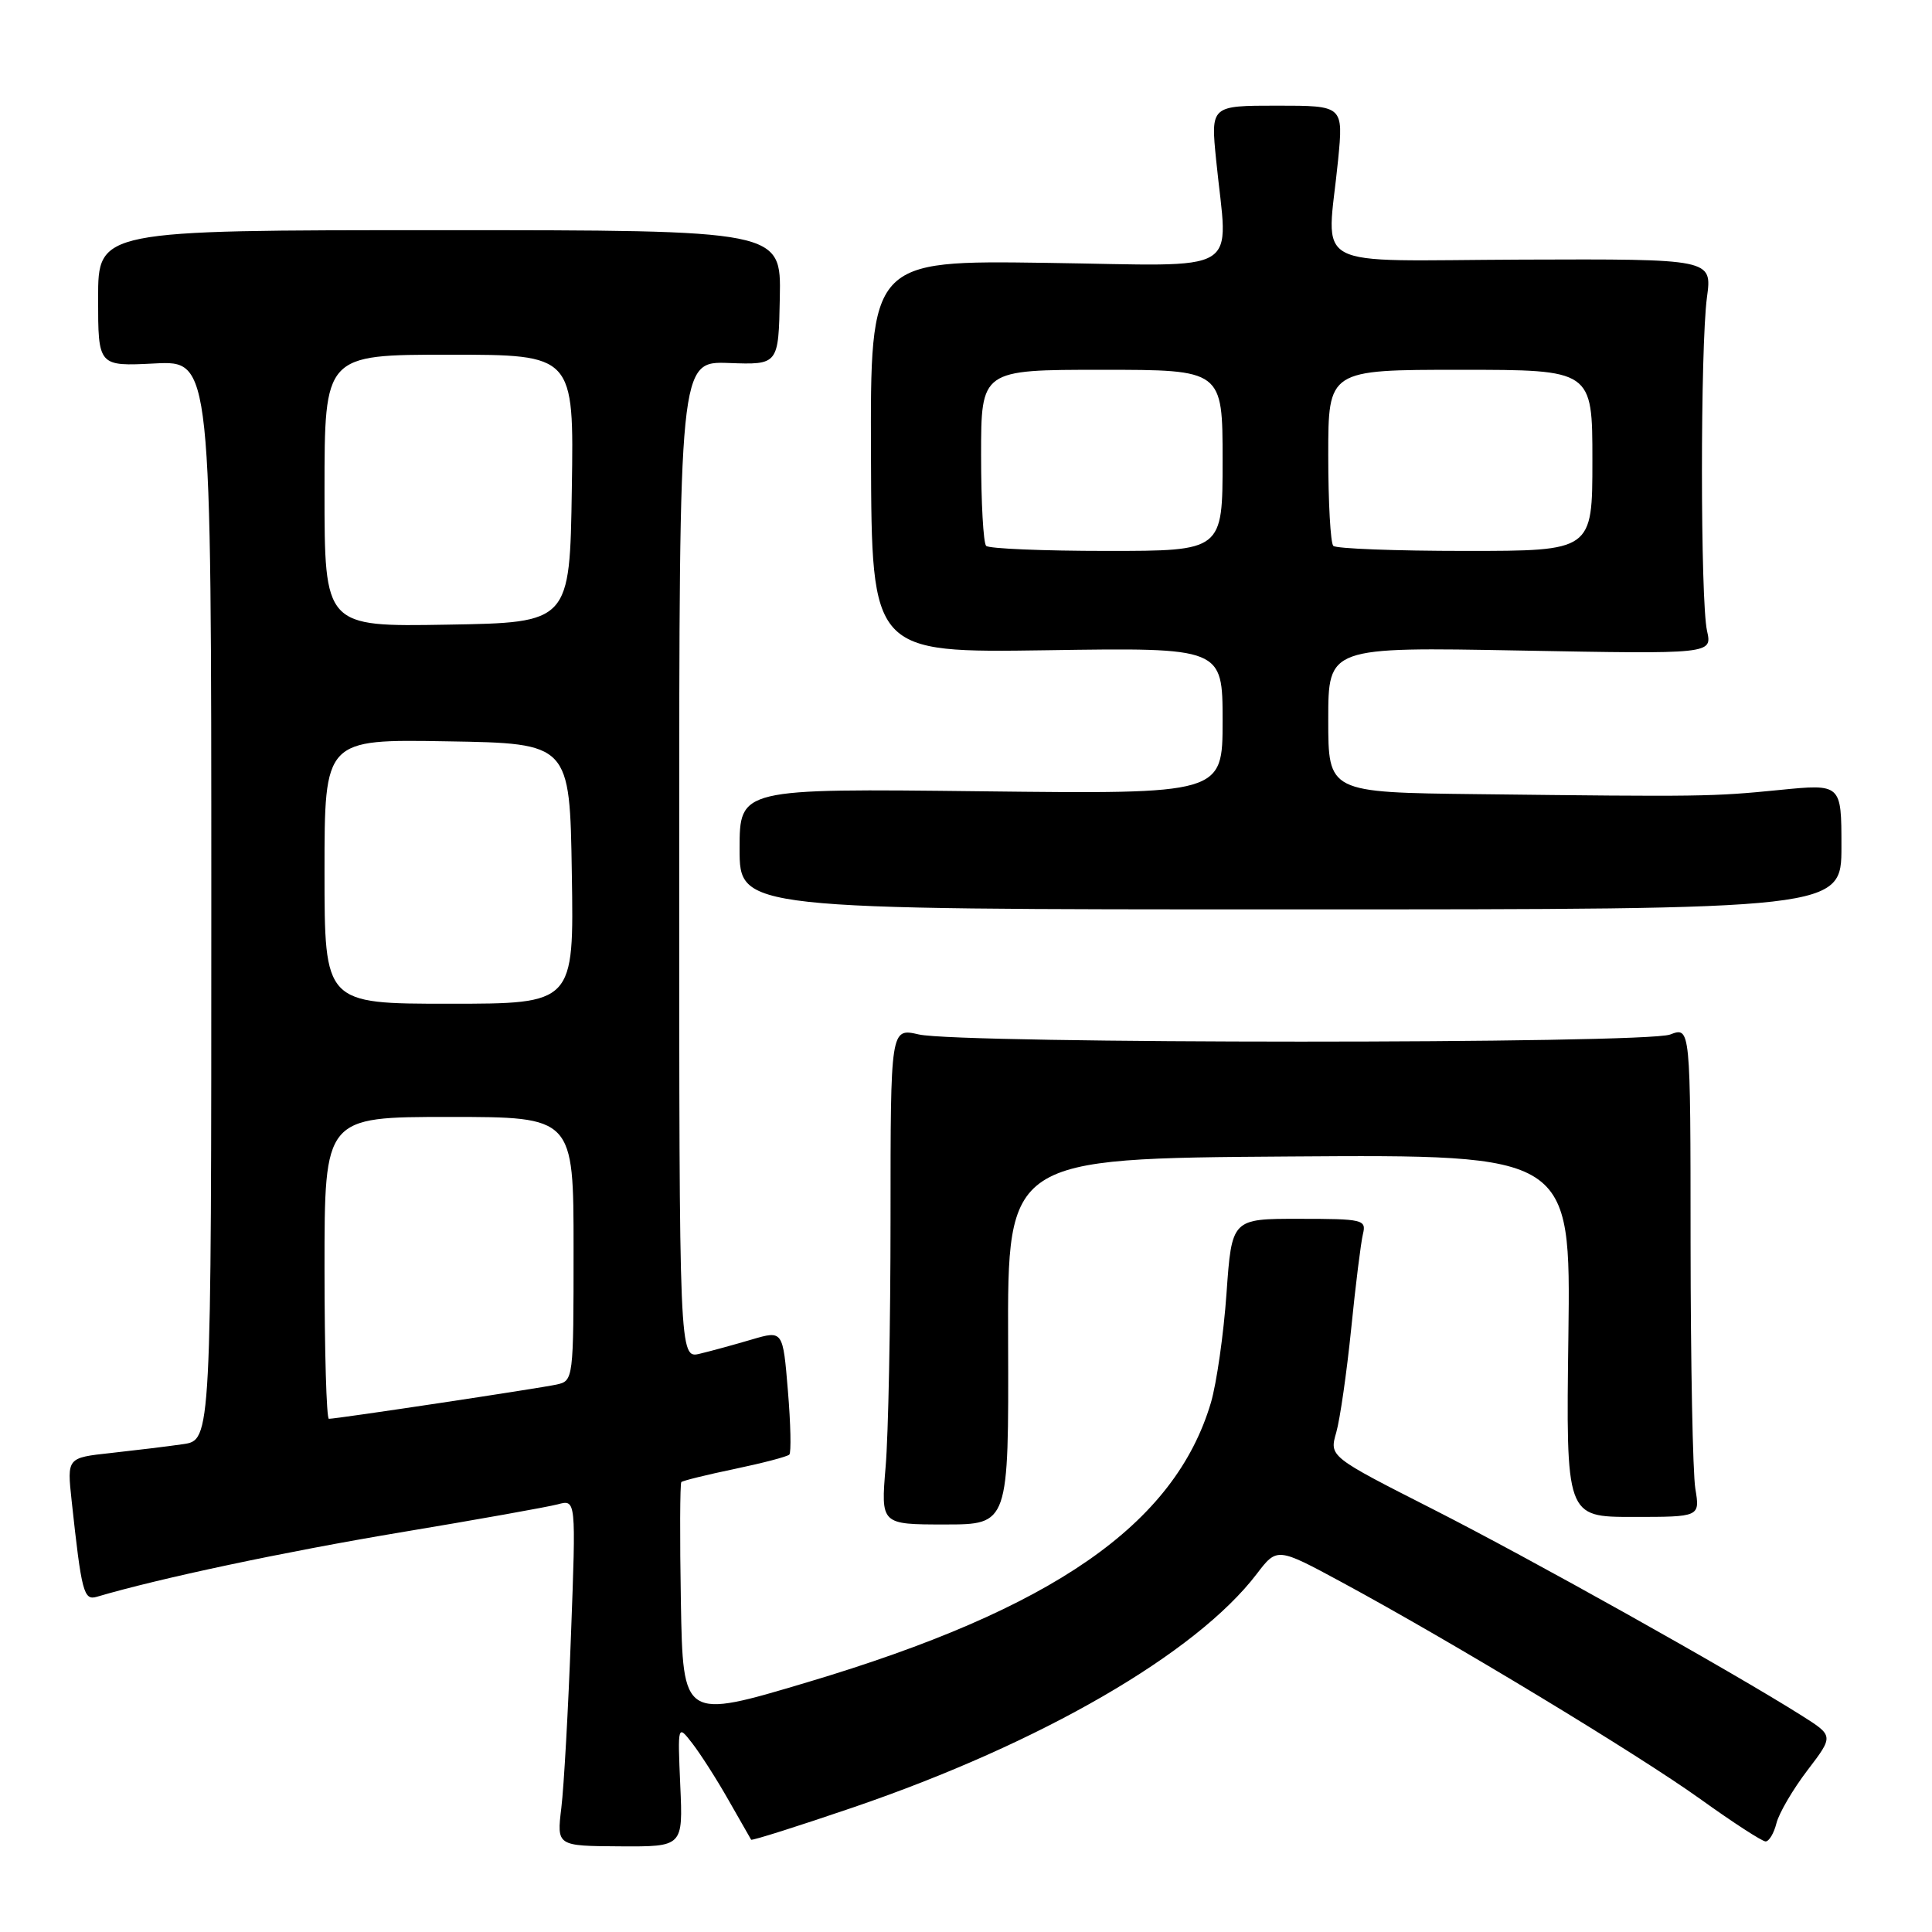 <?xml version="1.0" encoding="UTF-8" standalone="no"?>
<!DOCTYPE svg PUBLIC "-//W3C//DTD SVG 1.1//EN" "http://www.w3.org/Graphics/SVG/1.1/DTD/svg11.dtd" >
<svg xmlns="http://www.w3.org/2000/svg" xmlns:xlink="http://www.w3.org/1999/xlink" version="1.1" viewBox="0 0 256 256">
 <g >
 <path fill="currentColor"
d=" M 90.14 236.60 C 89.79 228.50 89.79 228.50 91.73 231.00 C 92.80 232.38 94.96 235.75 96.52 238.50 C 98.08 241.25 99.44 243.62 99.53 243.77 C 99.63 243.92 105.74 241.99 113.11 239.47 C 137.94 230.98 158.49 219.09 166.52 208.56 C 169.22 205.02 169.22 205.02 177.86 209.69 C 192.40 217.55 217.07 232.48 225.31 238.39 C 229.61 241.48 233.50 244.00 233.95 244.00 C 234.41 244.00 235.06 242.91 235.39 241.58 C 235.73 240.24 237.57 237.10 239.49 234.58 C 242.98 230.01 242.98 230.01 238.74 227.33 C 229.41 221.44 202.72 206.50 189.82 199.95 C 176.14 193.00 176.14 193.00 177.06 189.81 C 177.56 188.05 178.45 181.86 179.04 176.06 C 179.62 170.25 180.33 164.60 180.60 163.50 C 181.06 161.61 180.59 161.50 172.16 161.50 C 163.22 161.49 163.22 161.49 162.52 171.36 C 162.14 176.79 161.20 183.32 160.45 185.87 C 155.65 202.02 139.52 213.20 107.00 222.90 C 90.50 227.83 90.50 227.83 90.22 212.27 C 90.07 203.72 90.10 196.57 90.28 196.38 C 90.47 196.20 93.65 195.41 97.36 194.64 C 101.08 193.86 104.33 193.01 104.59 192.74 C 104.85 192.48 104.77 188.67 104.40 184.27 C 103.74 176.28 103.74 176.28 99.62 177.49 C 97.35 178.16 94.26 179.01 92.75 179.37 C 90.00 180.04 90.00 180.04 90.00 113.95 C 90.00 47.86 90.00 47.86 96.58 48.10 C 103.16 48.34 103.16 48.34 103.33 39.42 C 103.50 30.50 103.50 30.50 58.25 30.50 C 13.00 30.50 13.00 30.50 13.00 39.52 C 13.00 48.54 13.00 48.54 20.50 48.16 C 28.00 47.78 28.00 47.78 28.00 119.30 C 28.00 190.82 28.00 190.82 24.25 191.36 C 22.19 191.66 17.88 192.18 14.69 192.53 C 8.88 193.16 8.88 193.16 9.49 198.83 C 10.81 211.03 11.09 212.10 12.84 211.58 C 21.08 209.14 37.68 205.62 53.00 203.06 C 63.17 201.37 72.59 199.68 73.91 199.33 C 76.33 198.68 76.33 198.68 75.66 216.59 C 75.30 226.44 74.72 236.77 74.38 239.55 C 73.77 244.60 73.77 244.60 82.14 244.65 C 90.50 244.70 90.50 244.70 90.14 236.60 Z  M 133.58 177.75 C 133.50 153.50 133.50 153.50 170.82 153.24 C 208.13 152.98 208.13 152.98 207.82 176.99 C 207.50 201.00 207.50 201.00 216.38 201.00 C 225.26 201.00 225.26 201.00 224.64 197.25 C 224.30 195.19 224.02 180.57 224.01 164.77 C 224.00 136.05 224.00 136.05 221.30 137.08 C 217.99 138.34 127.25 138.33 121.75 137.07 C 118.00 136.21 118.00 136.21 118.00 161.45 C 118.00 175.34 117.71 190.14 117.35 194.35 C 116.71 202.00 116.71 202.00 125.19 202.00 C 133.66 202.00 133.66 202.00 133.58 177.75 Z  M 244.00 112.18 C 244.00 103.86 244.00 103.86 235.75 104.68 C 226.87 105.56 225.56 105.58 195.75 105.23 C 176.00 105.00 176.00 105.00 176.00 95.36 C 176.00 85.73 176.00 85.73 201.44 86.20 C 226.88 86.67 226.88 86.67 226.19 83.59 C 225.30 79.60 225.29 46.05 226.18 39.40 C 226.87 34.31 226.87 34.31 201.68 34.40 C 172.96 34.51 175.83 36.06 177.30 21.25 C 178.01 14.00 178.01 14.00 169.22 14.00 C 160.42 14.00 160.42 14.00 161.15 21.25 C 162.70 36.72 165.21 35.21 138.66 34.83 C 115.31 34.50 115.31 34.50 115.41 60.50 C 115.50 86.50 115.50 86.50 138.75 86.16 C 162.00 85.81 162.00 85.81 162.00 95.52 C 162.00 105.22 162.00 105.22 130.00 104.85 C 98.00 104.48 98.00 104.48 98.00 112.49 C 98.00 120.50 98.00 120.50 171.00 120.50 C 244.00 120.50 244.00 120.50 244.00 112.18 Z  M 43.00 168.00 C 43.00 148.00 43.00 148.00 59.50 148.00 C 76.00 148.00 76.00 148.00 76.00 165.48 C 76.00 182.80 75.98 182.97 73.75 183.46 C 71.48 183.96 44.64 188.00 43.58 188.00 C 43.26 188.00 43.00 179.00 43.00 168.00 Z  M 43.00 115.48 C 43.00 97.95 43.00 97.95 59.25 98.23 C 75.50 98.50 75.50 98.50 75.77 115.75 C 76.05 133.00 76.05 133.00 59.52 133.00 C 43.00 133.00 43.00 133.00 43.00 115.48 Z  M 43.00 65.02 C 43.00 47.00 43.00 47.00 59.52 47.00 C 76.05 47.00 76.05 47.00 75.77 64.75 C 75.50 82.50 75.50 82.50 59.25 82.77 C 43.00 83.05 43.00 83.05 43.00 65.02 Z  M 130.67 72.33 C 130.30 71.97 130.00 66.57 130.00 60.33 C 130.00 49.00 130.00 49.00 146.00 49.00 C 162.00 49.00 162.00 49.00 162.00 61.00 C 162.00 73.00 162.00 73.00 146.67 73.00 C 138.23 73.00 131.03 72.70 130.67 72.33 Z  M 176.67 72.33 C 176.30 71.97 176.00 66.57 176.00 60.33 C 176.00 49.00 176.00 49.00 193.50 49.00 C 211.00 49.00 211.00 49.00 211.00 61.00 C 211.00 73.00 211.00 73.00 194.17 73.00 C 184.91 73.00 177.03 72.70 176.67 72.33 Z "/>
</g>
</svg>
